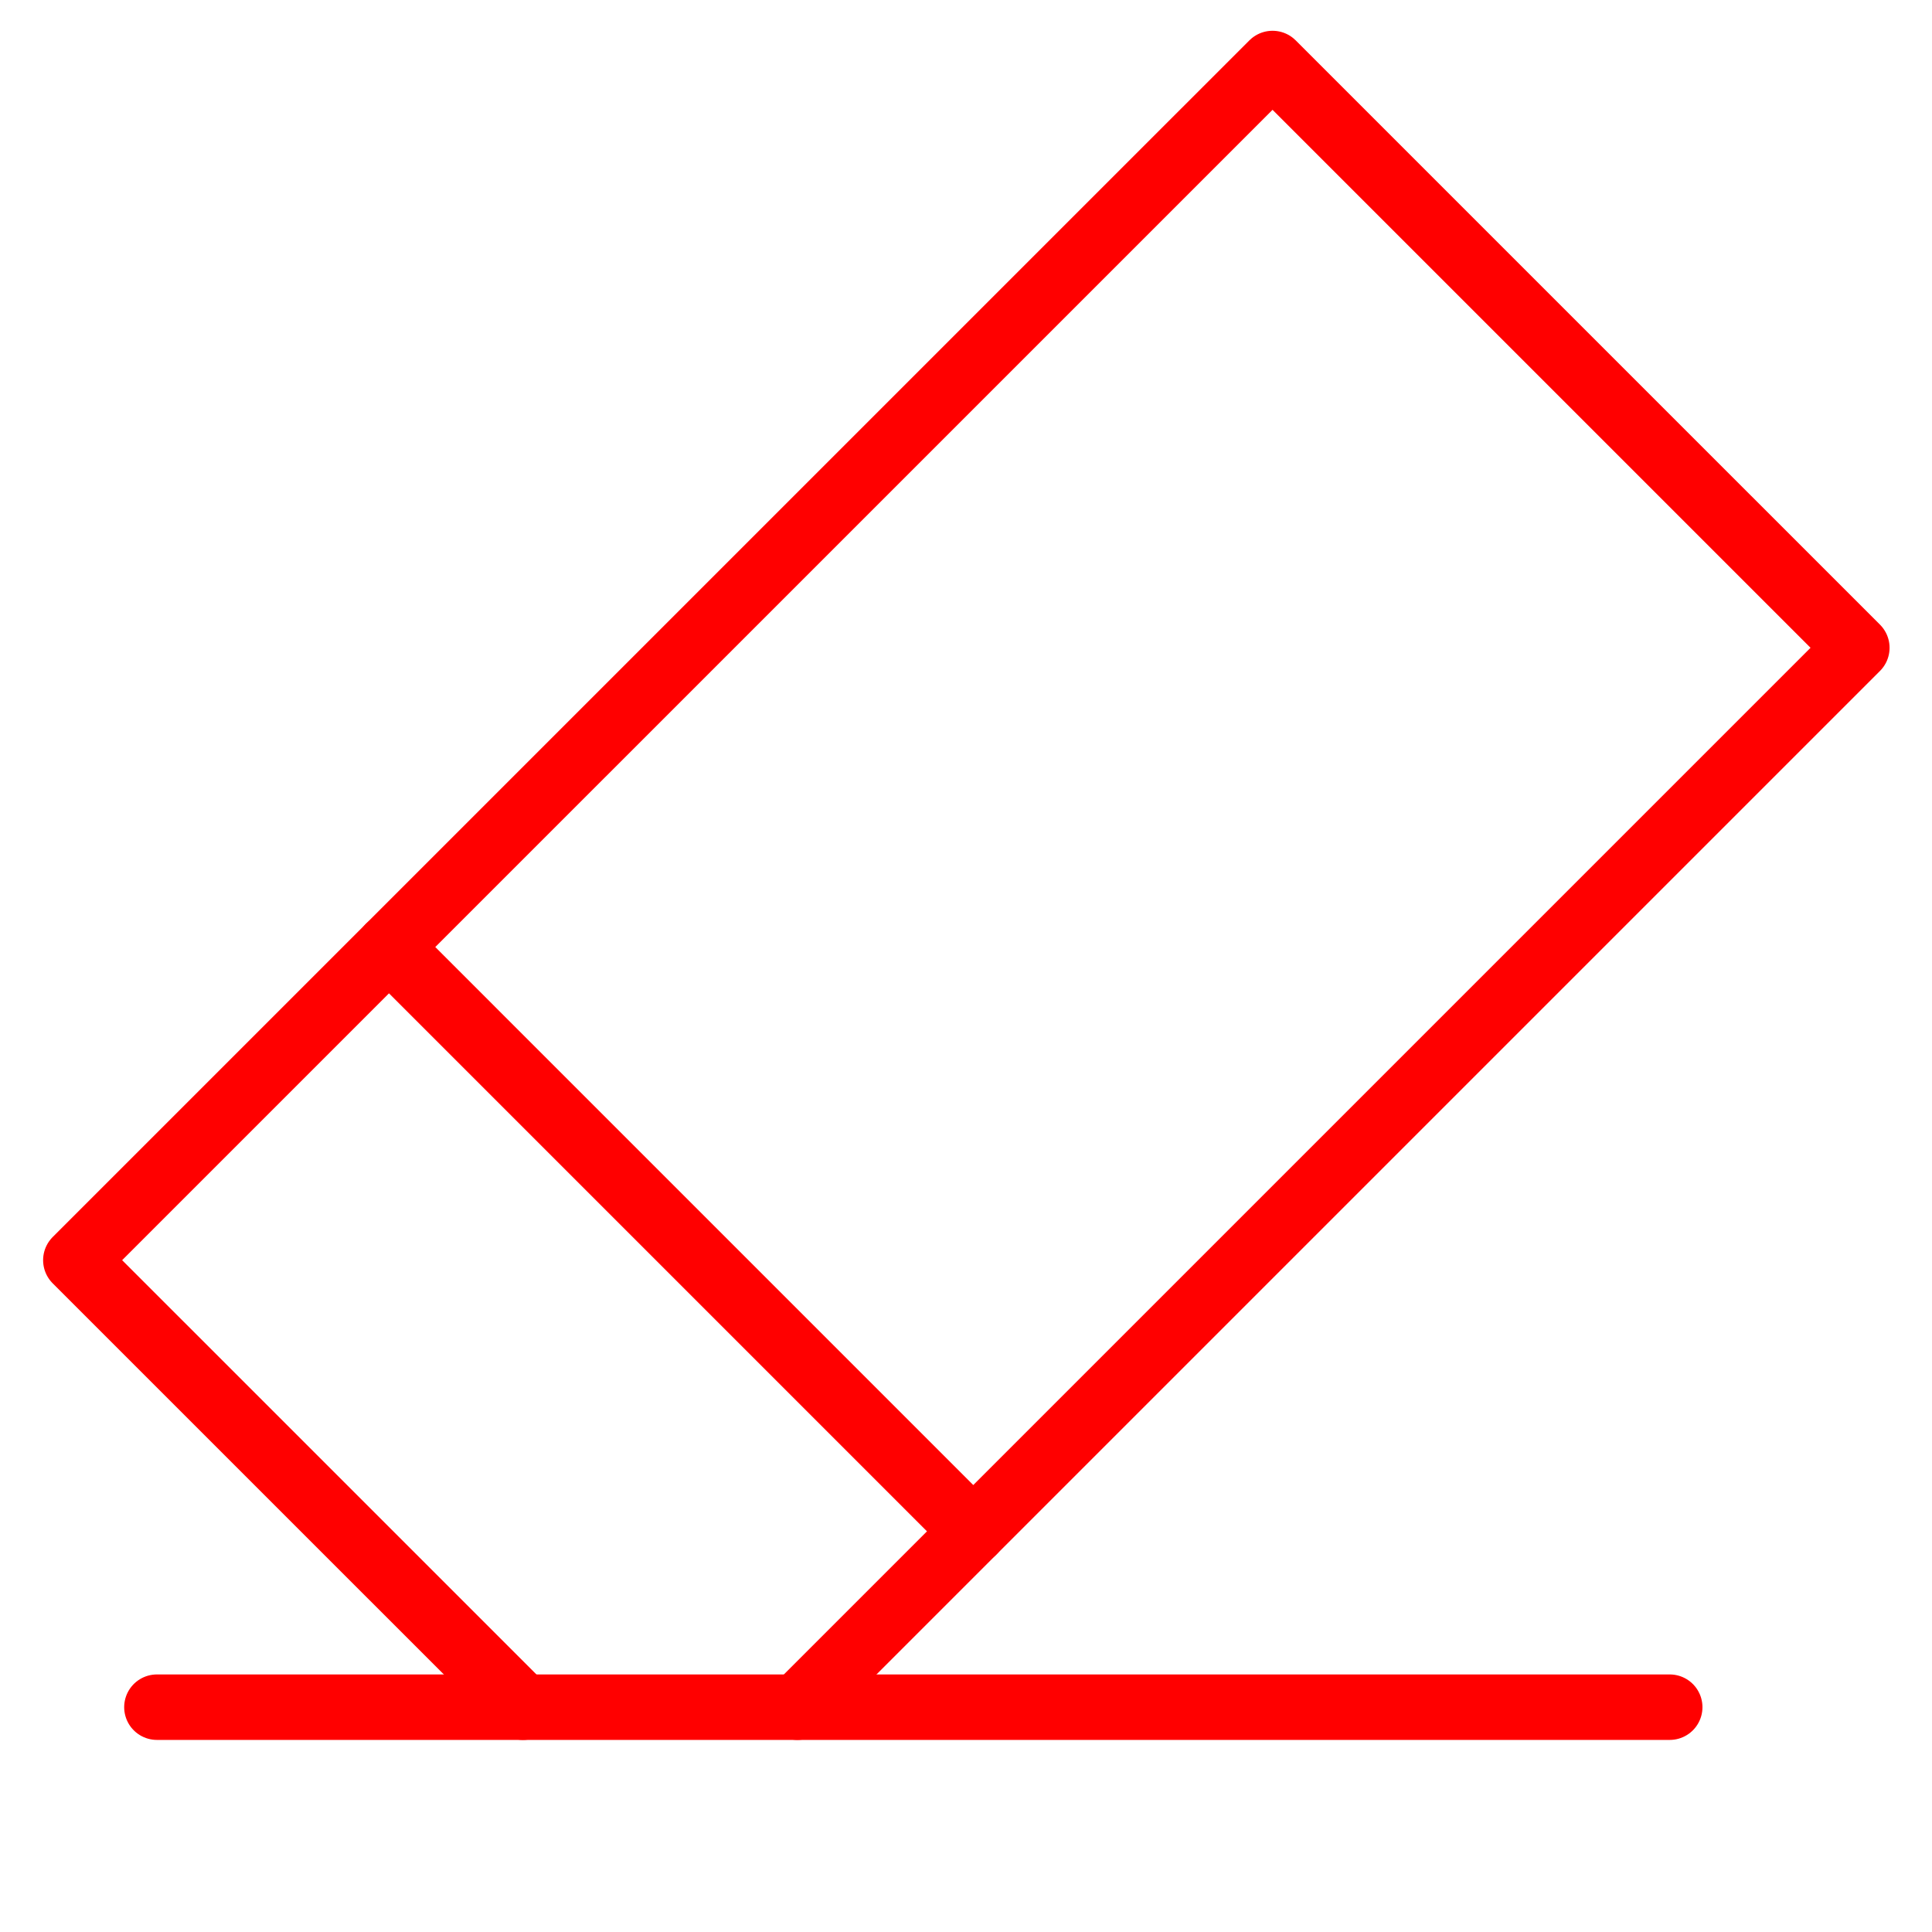 <?xml version="1.0" encoding="utf-8"?>
<!-- Generator: Adobe Illustrator 16.0.0, SVG Export Plug-In . SVG Version: 6.00 Build 0)  -->
<!DOCTYPE svg PUBLIC "-//W3C//DTD SVG 1.1//EN" "http://www.w3.org/Graphics/SVG/1.1/DTD/svg11.dtd">
<svg version="1.1" id="Calque_2" xmlns="http://www.w3.org/2000/svg" xmlns:xlink="http://www.w3.org/1999/xlink" x="0px" y="0px"
	 width="128px" height="128px" viewBox="0 0 128 128" enable-background="new 0 0 128 128" xml:space="preserve">
<g>
	
		<polyline fill="none" stroke="#FF0000" stroke-width="4.338" stroke-linecap="round" stroke-linejoin="round" stroke-miterlimit="10" points="
		34.643,113.106 5.025,83.49 84.309,4.208 123.02,42.918 52.833,113.105 	"/>
	
		<line fill="none" stroke="#FF0000" stroke-width="4.338" stroke-linecap="round" stroke-linejoin="round" stroke-miterlimit="10" x1="25.773" y1="62.745" x2="64.482" y2="101.455"/>
</g>
<line fill="none" stroke="#FF0000" stroke-width="4.338" stroke-linecap="round" stroke-linejoin="round" stroke-miterlimit="10" x1="10.396" y1="113.105" x2="110.623" y2="113.105"/>
</svg>
